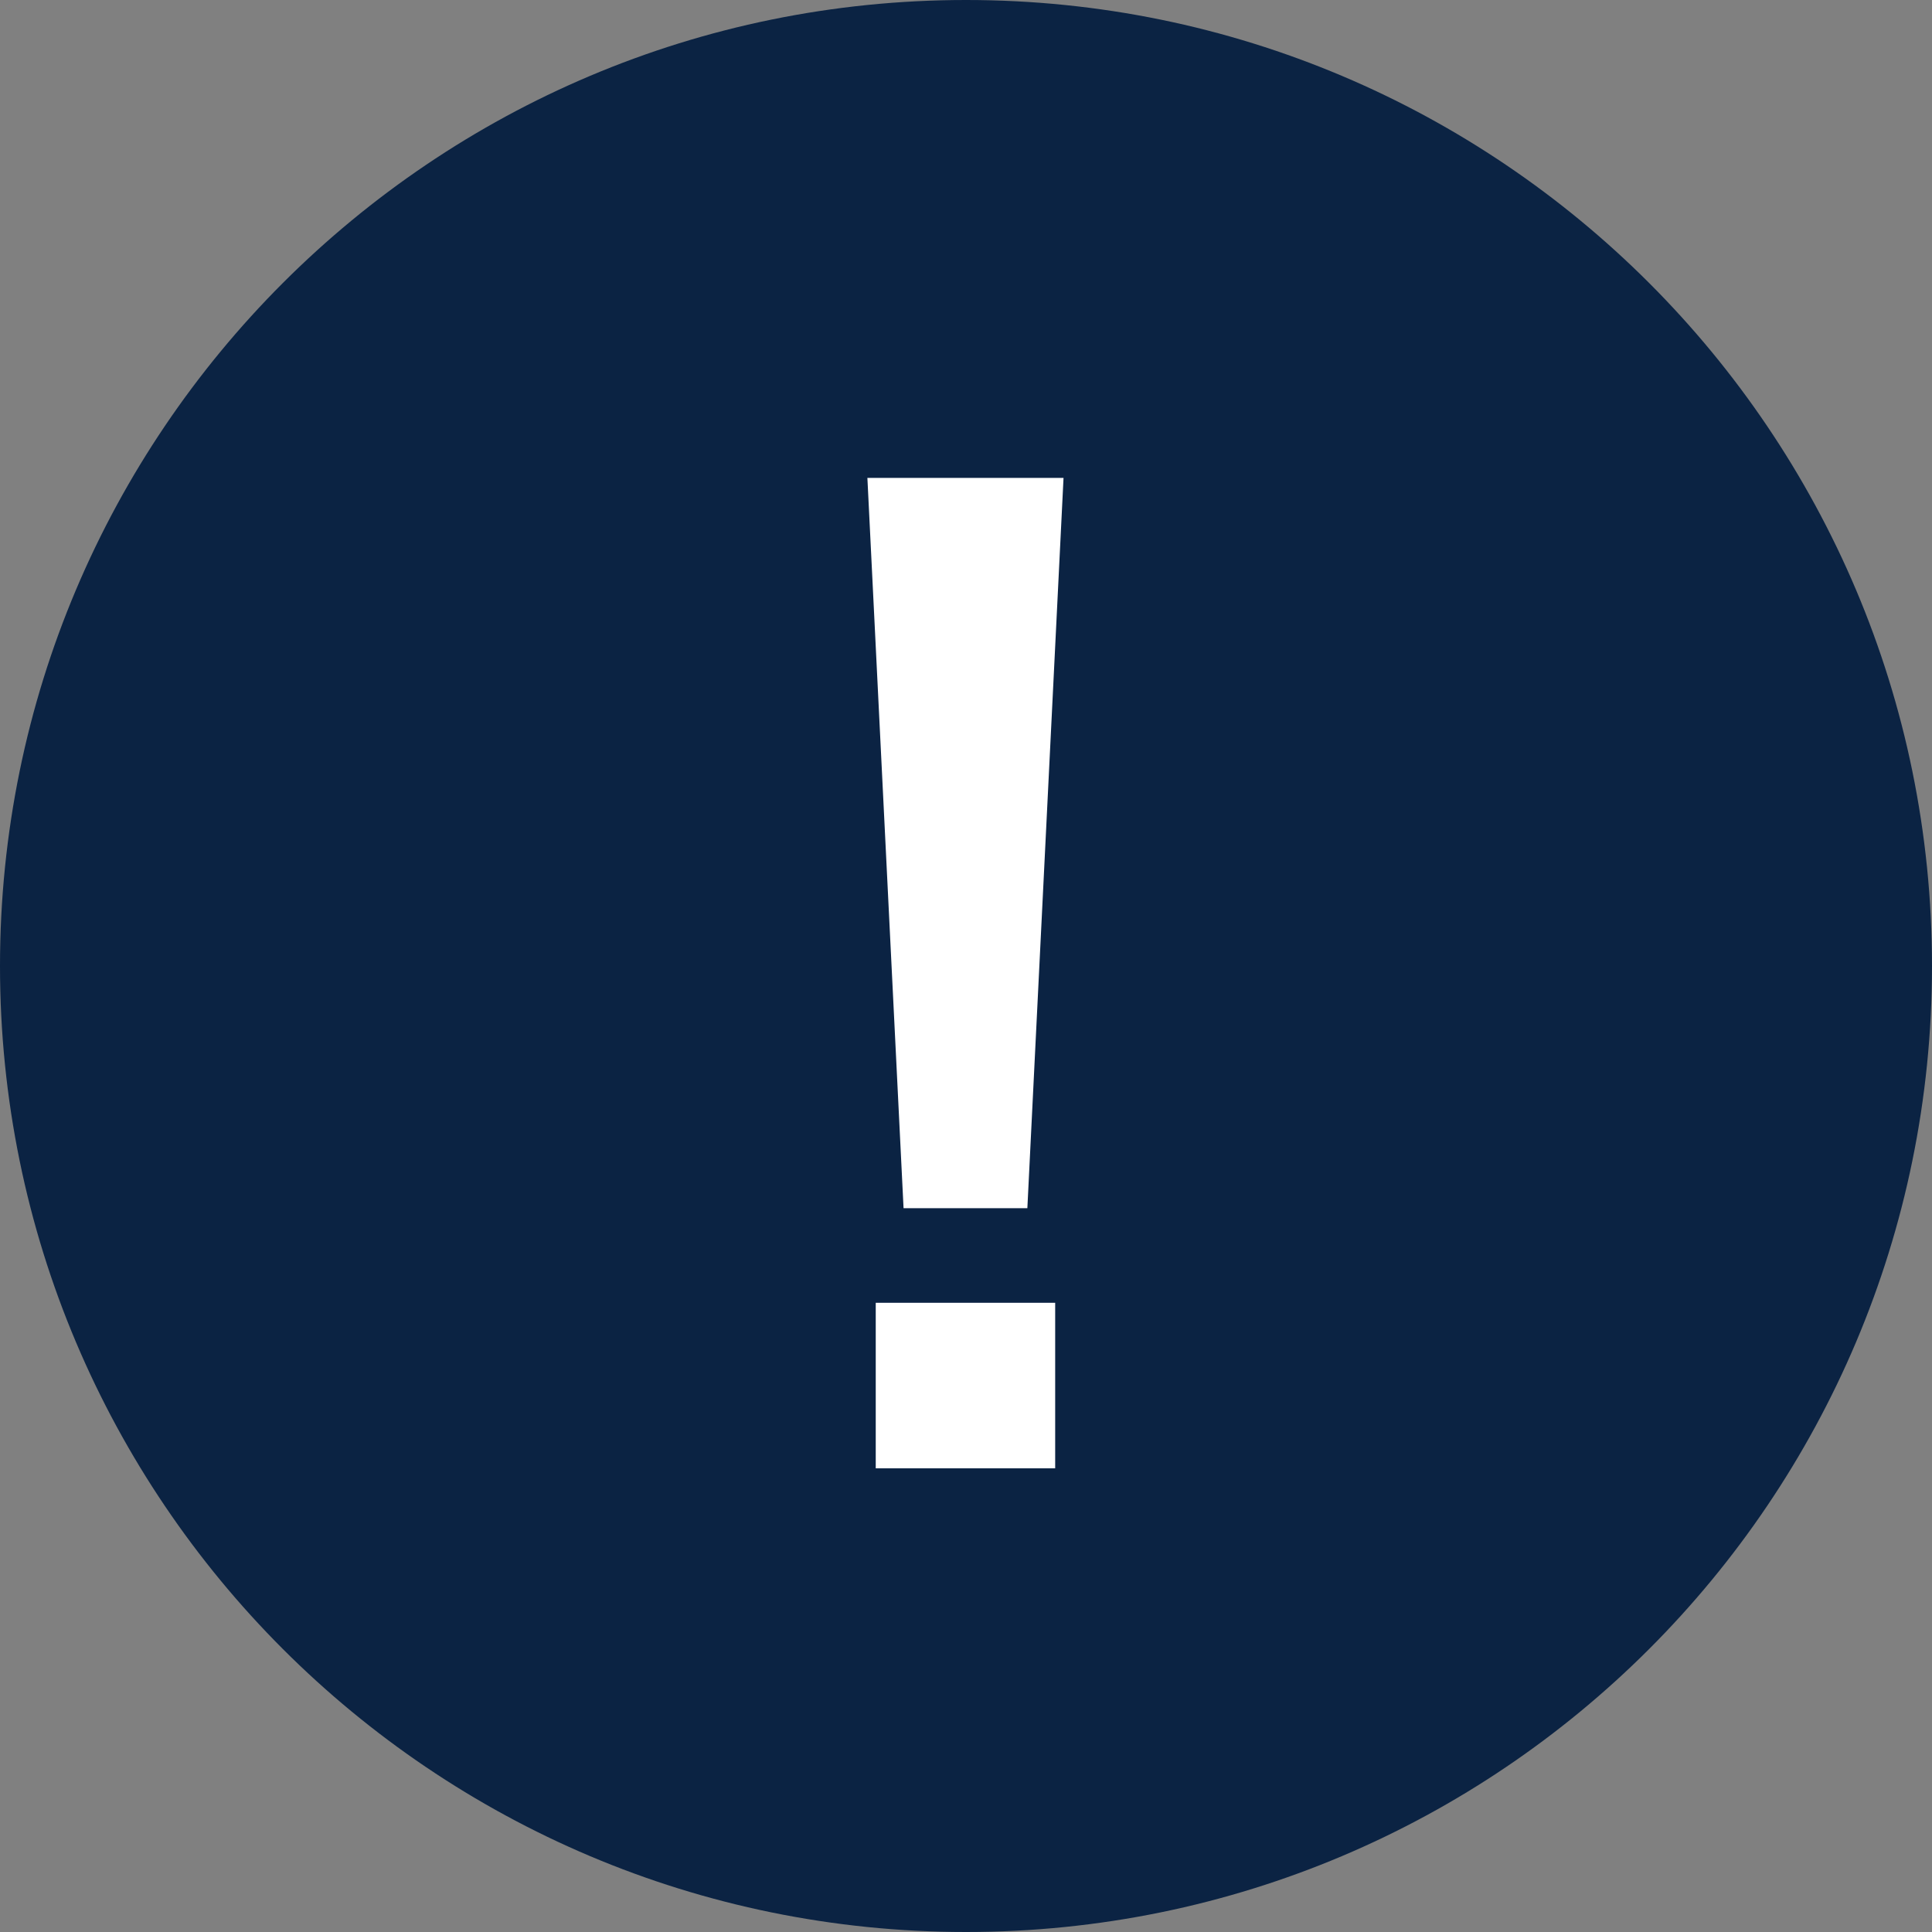 <svg width="25" height="25" viewBox="0 0 25 25" fill="none" xmlns="http://www.w3.org/2000/svg">
<rect x="0" y="0" width="25" height="25" fill="#808080" stroke="none"/>
<path d="M0 12.5C0 5.596 5.596 0 12.5 0C19.404 0 25 5.596 25 12.5C25 19.404 19.404 25 12.5 25C5.596 25 0 19.404 0 12.5Z" fill="#0B2343"/>
<path d="M13.294 15.634H11.692L11.224 6.184H13.762L13.294 15.634ZM13.654 19H11.332V16.858H13.654V19Z" fill="white"/>
</svg>
